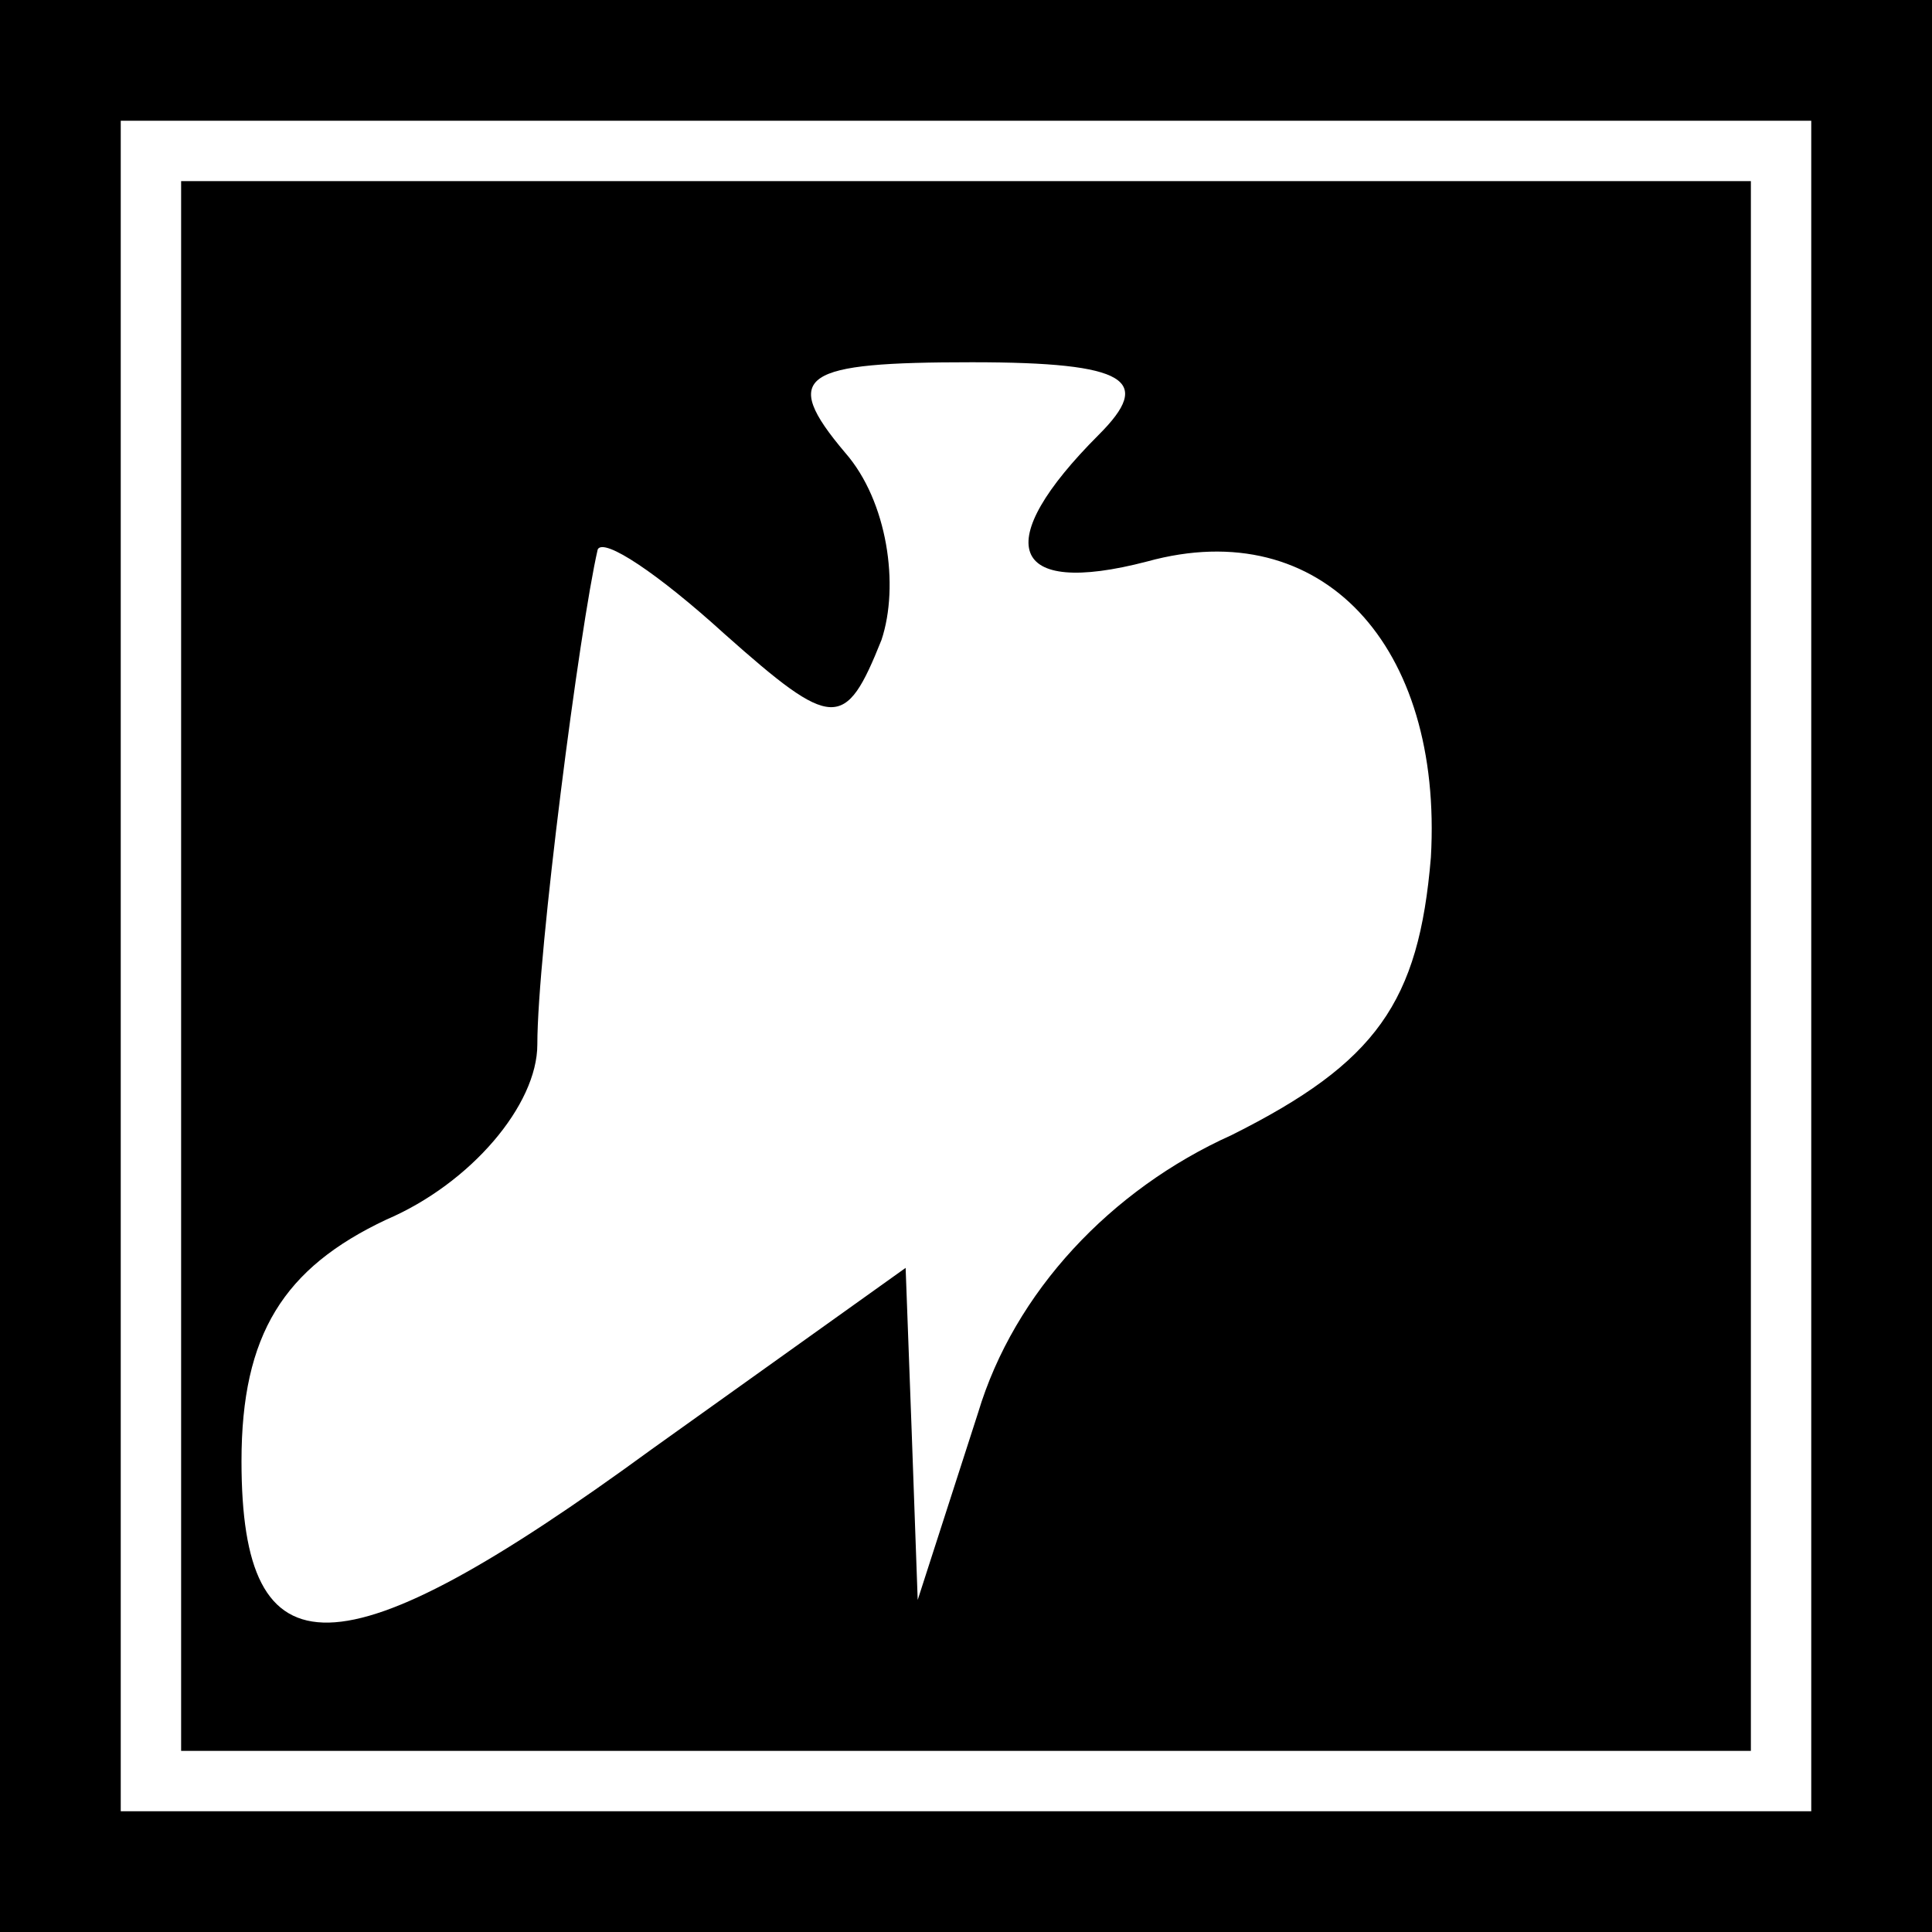<?xml version="1.0" standalone="no"?>
<!DOCTYPE svg PUBLIC "-//W3C//DTD SVG 20010904//EN"
 "http://www.w3.org/TR/2001/REC-SVG-20010904/DTD/svg10.dtd">
<svg version="1.0" xmlns="http://www.w3.org/2000/svg"
 width="32pt" height="32pt" viewBox="0 0 32 32"
 preserveAspectRatio="xMidYMid meet">
<rect x="0" y="0" width="32" height="32" fill="#808080" stroke="none"/>
<g transform="translate(0,32) scale(0.1,-0.1)"
fill="#000000" stroke="none">
<path fill="#000000" stroke="none" d="M0 160 l0 -160 160 0 160 0 0 160 0
160 -160 0 -160 0 0 -160z"/>
<path fill="#ffffff" stroke="none" d="M300 160 l0 -140 -140 0 -140 0 0 140
0 140 140 0 140 0 0 -140z"/>
<path fill="#000000" stroke="none" d="M30 160 l0 -130 130 0 130 0 0 130 0
130 -130 0 -130 0 0 -130z"/>
<path fill="#ffffff" stroke="none" d="M182 248 c-18 -18 -15 -27 8 -21 29 8
49 -14 47 -49 -2 -24 -9 -34 -33 -46 -20 -9 -36 -26 -42 -46 l-10 -31 -1 28
-1 27 -42 -30 c-52 -38 -68 -38 -68 -2 0 21 7 32 24 40 14 6 25 19 25 29 0 15
7 69 10 82 1 2 10 -4 21 -14 18 -16 20 -16 26 -1 3 9 1 23 -6 31 -11 13 -7 15
21 15 26 0 30 -3 21 -12z"/>
</g>
</svg>
